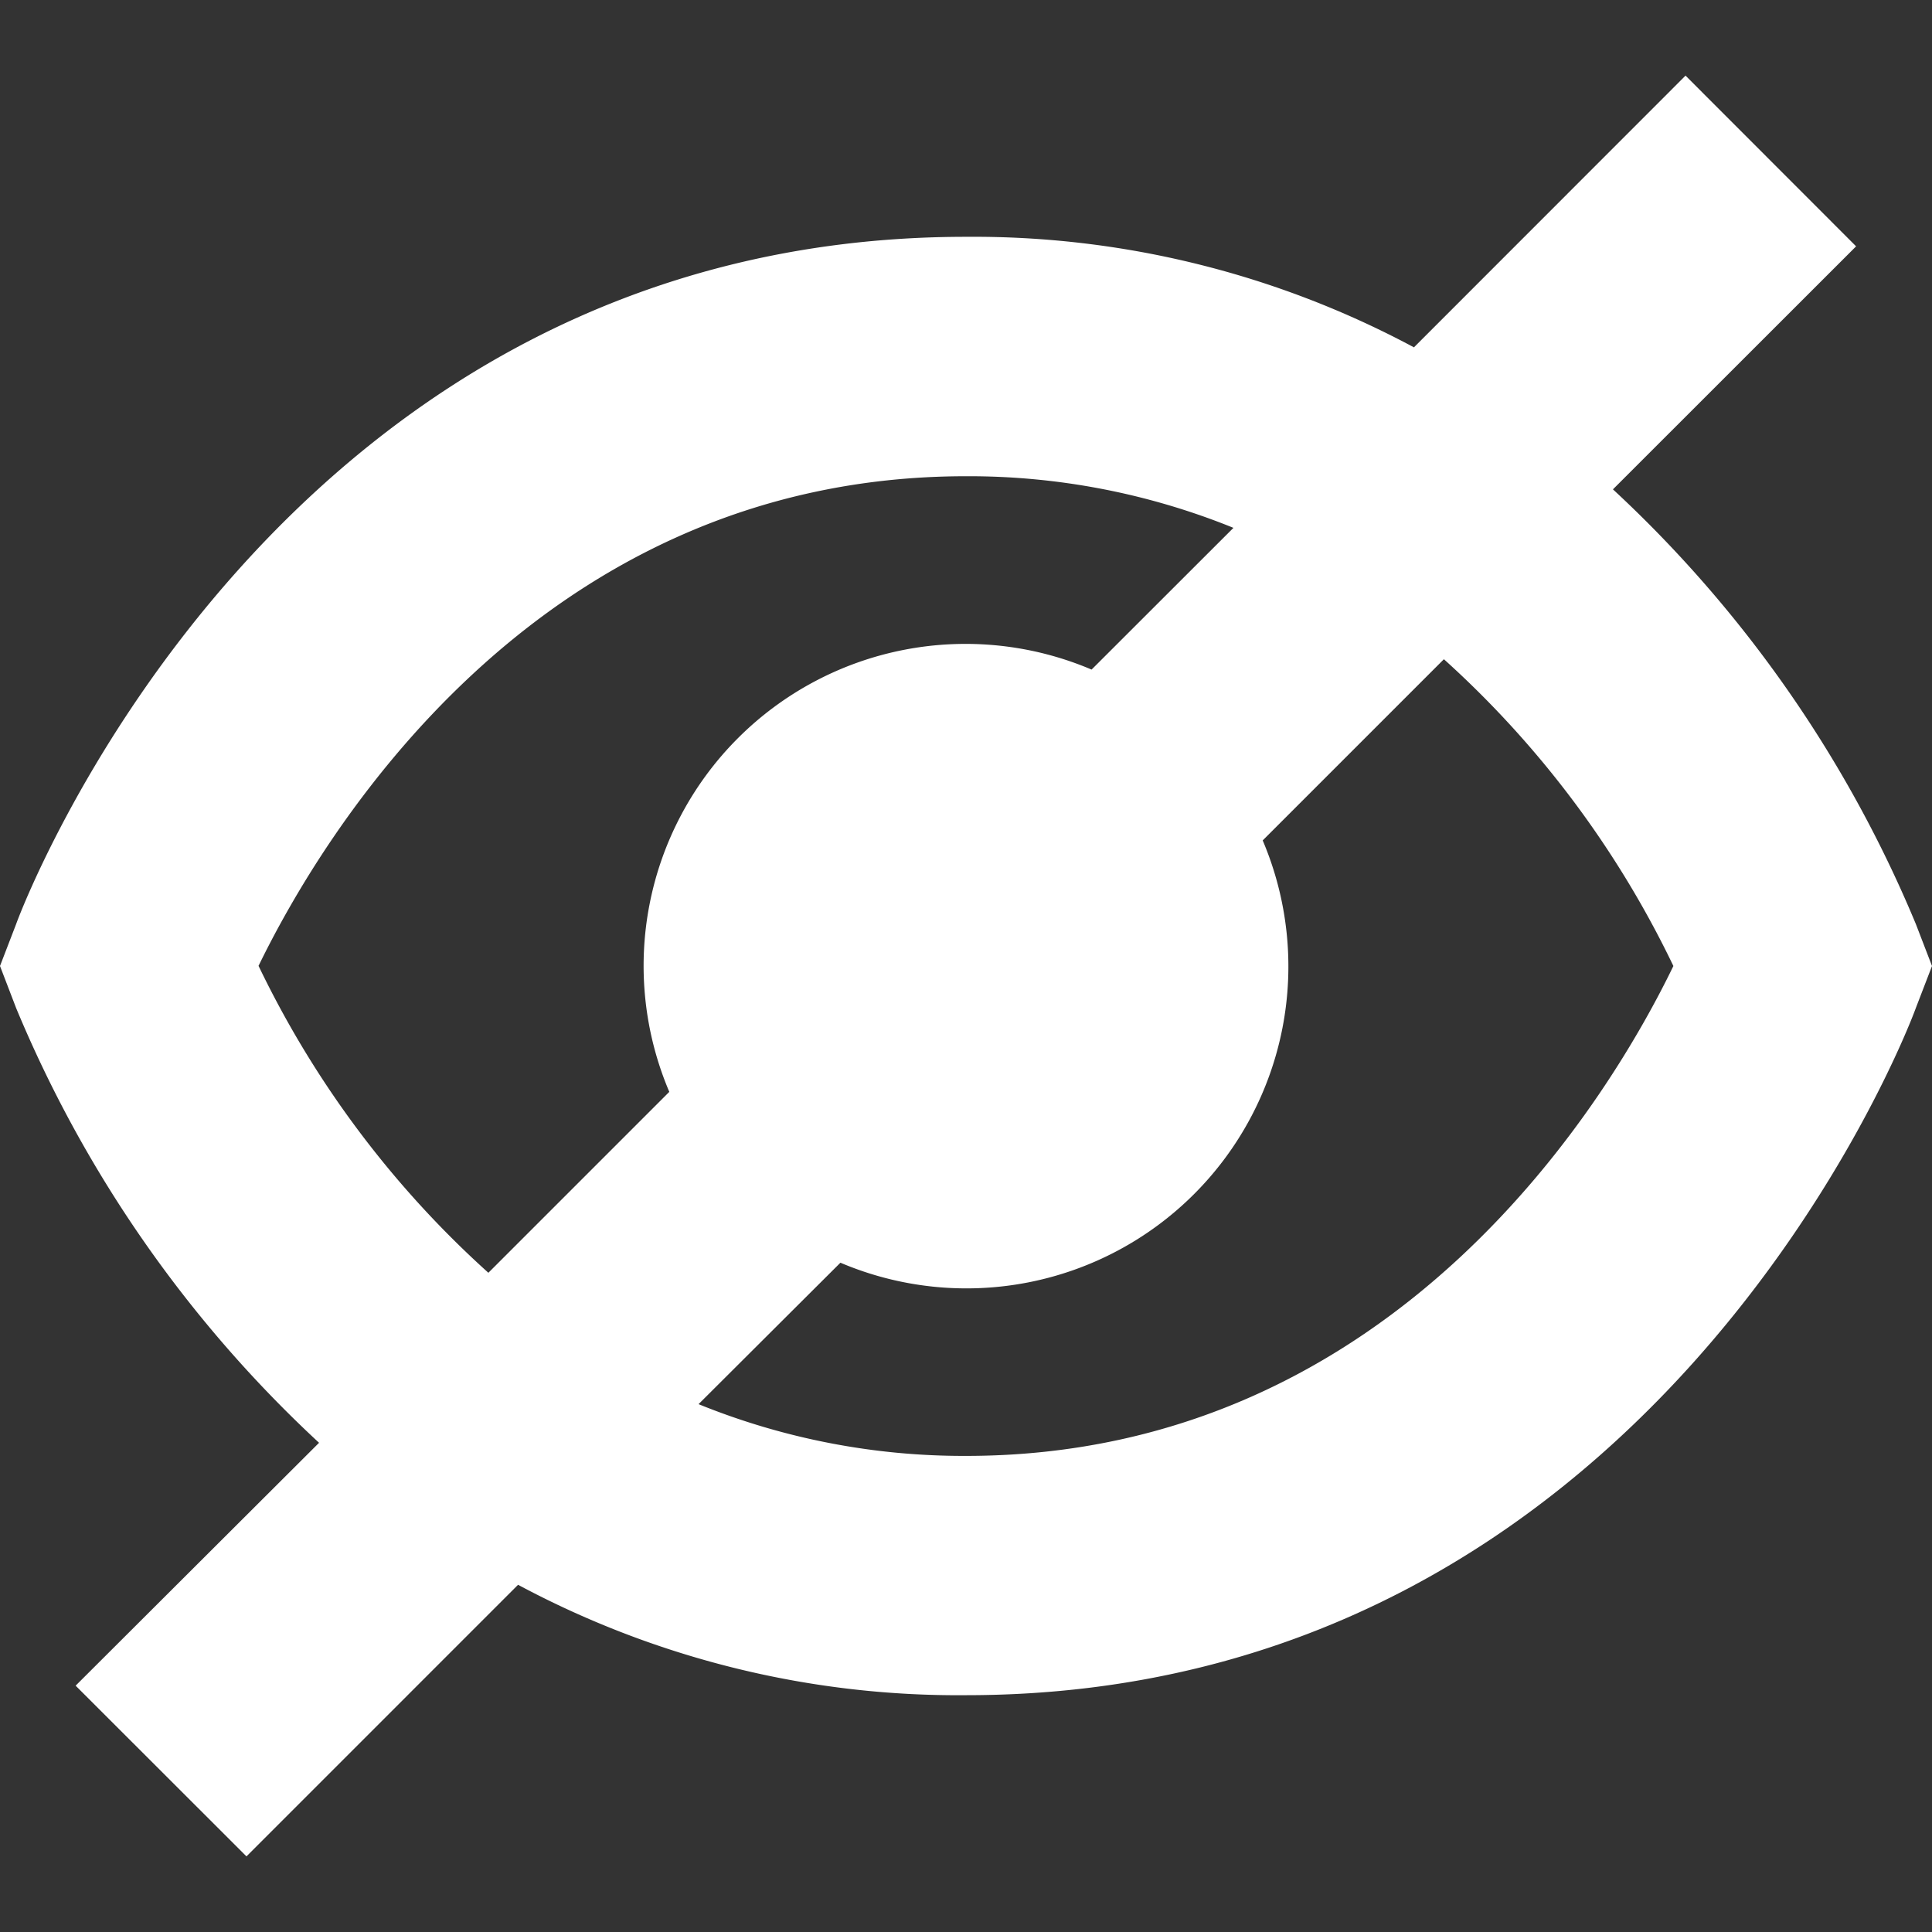 <svg width="14" height="14" viewBox="0 0 14 14" fill="none" xmlns="http://www.w3.org/2000/svg"><rect x="0" y="0" width="14" height="14" fill="#333333" stroke="none"/><path d="M13.883 6.696a9.003 9.003 0 00-2.195-3.15l1.762-1.761L12.214.548l-1.968 1.969A6.758 6.758 0 007 1.716c-4.958 0-6.81 4.776-6.883 4.98L0 7l.117.305a9.004 9.004 0 002.195 3.15l-1.764 1.76 1.238 1.237 1.968-1.968c.998.534 2.114.81 3.246.8 4.958 0 6.81-4.776 6.883-4.98L14 7l-.117-.304zM1.873 7C2.314 6.093 3.862 3.451 7 3.451a5.1 5.1 0 011.938.374L7.91 4.852a2.333 2.333 0 00-3.06 3.06L3.539 9.223A7.17 7.17 0 011.874 7zM7 10.55a5.1 5.1 0 01-1.938-.375L6.09 9.15a2.333 2.333 0 003.06-3.06l1.313-1.313A7.165 7.165 0 0112.126 7c-.439.907-1.987 3.55-5.126 3.55z" fill="#fff"/></svg>